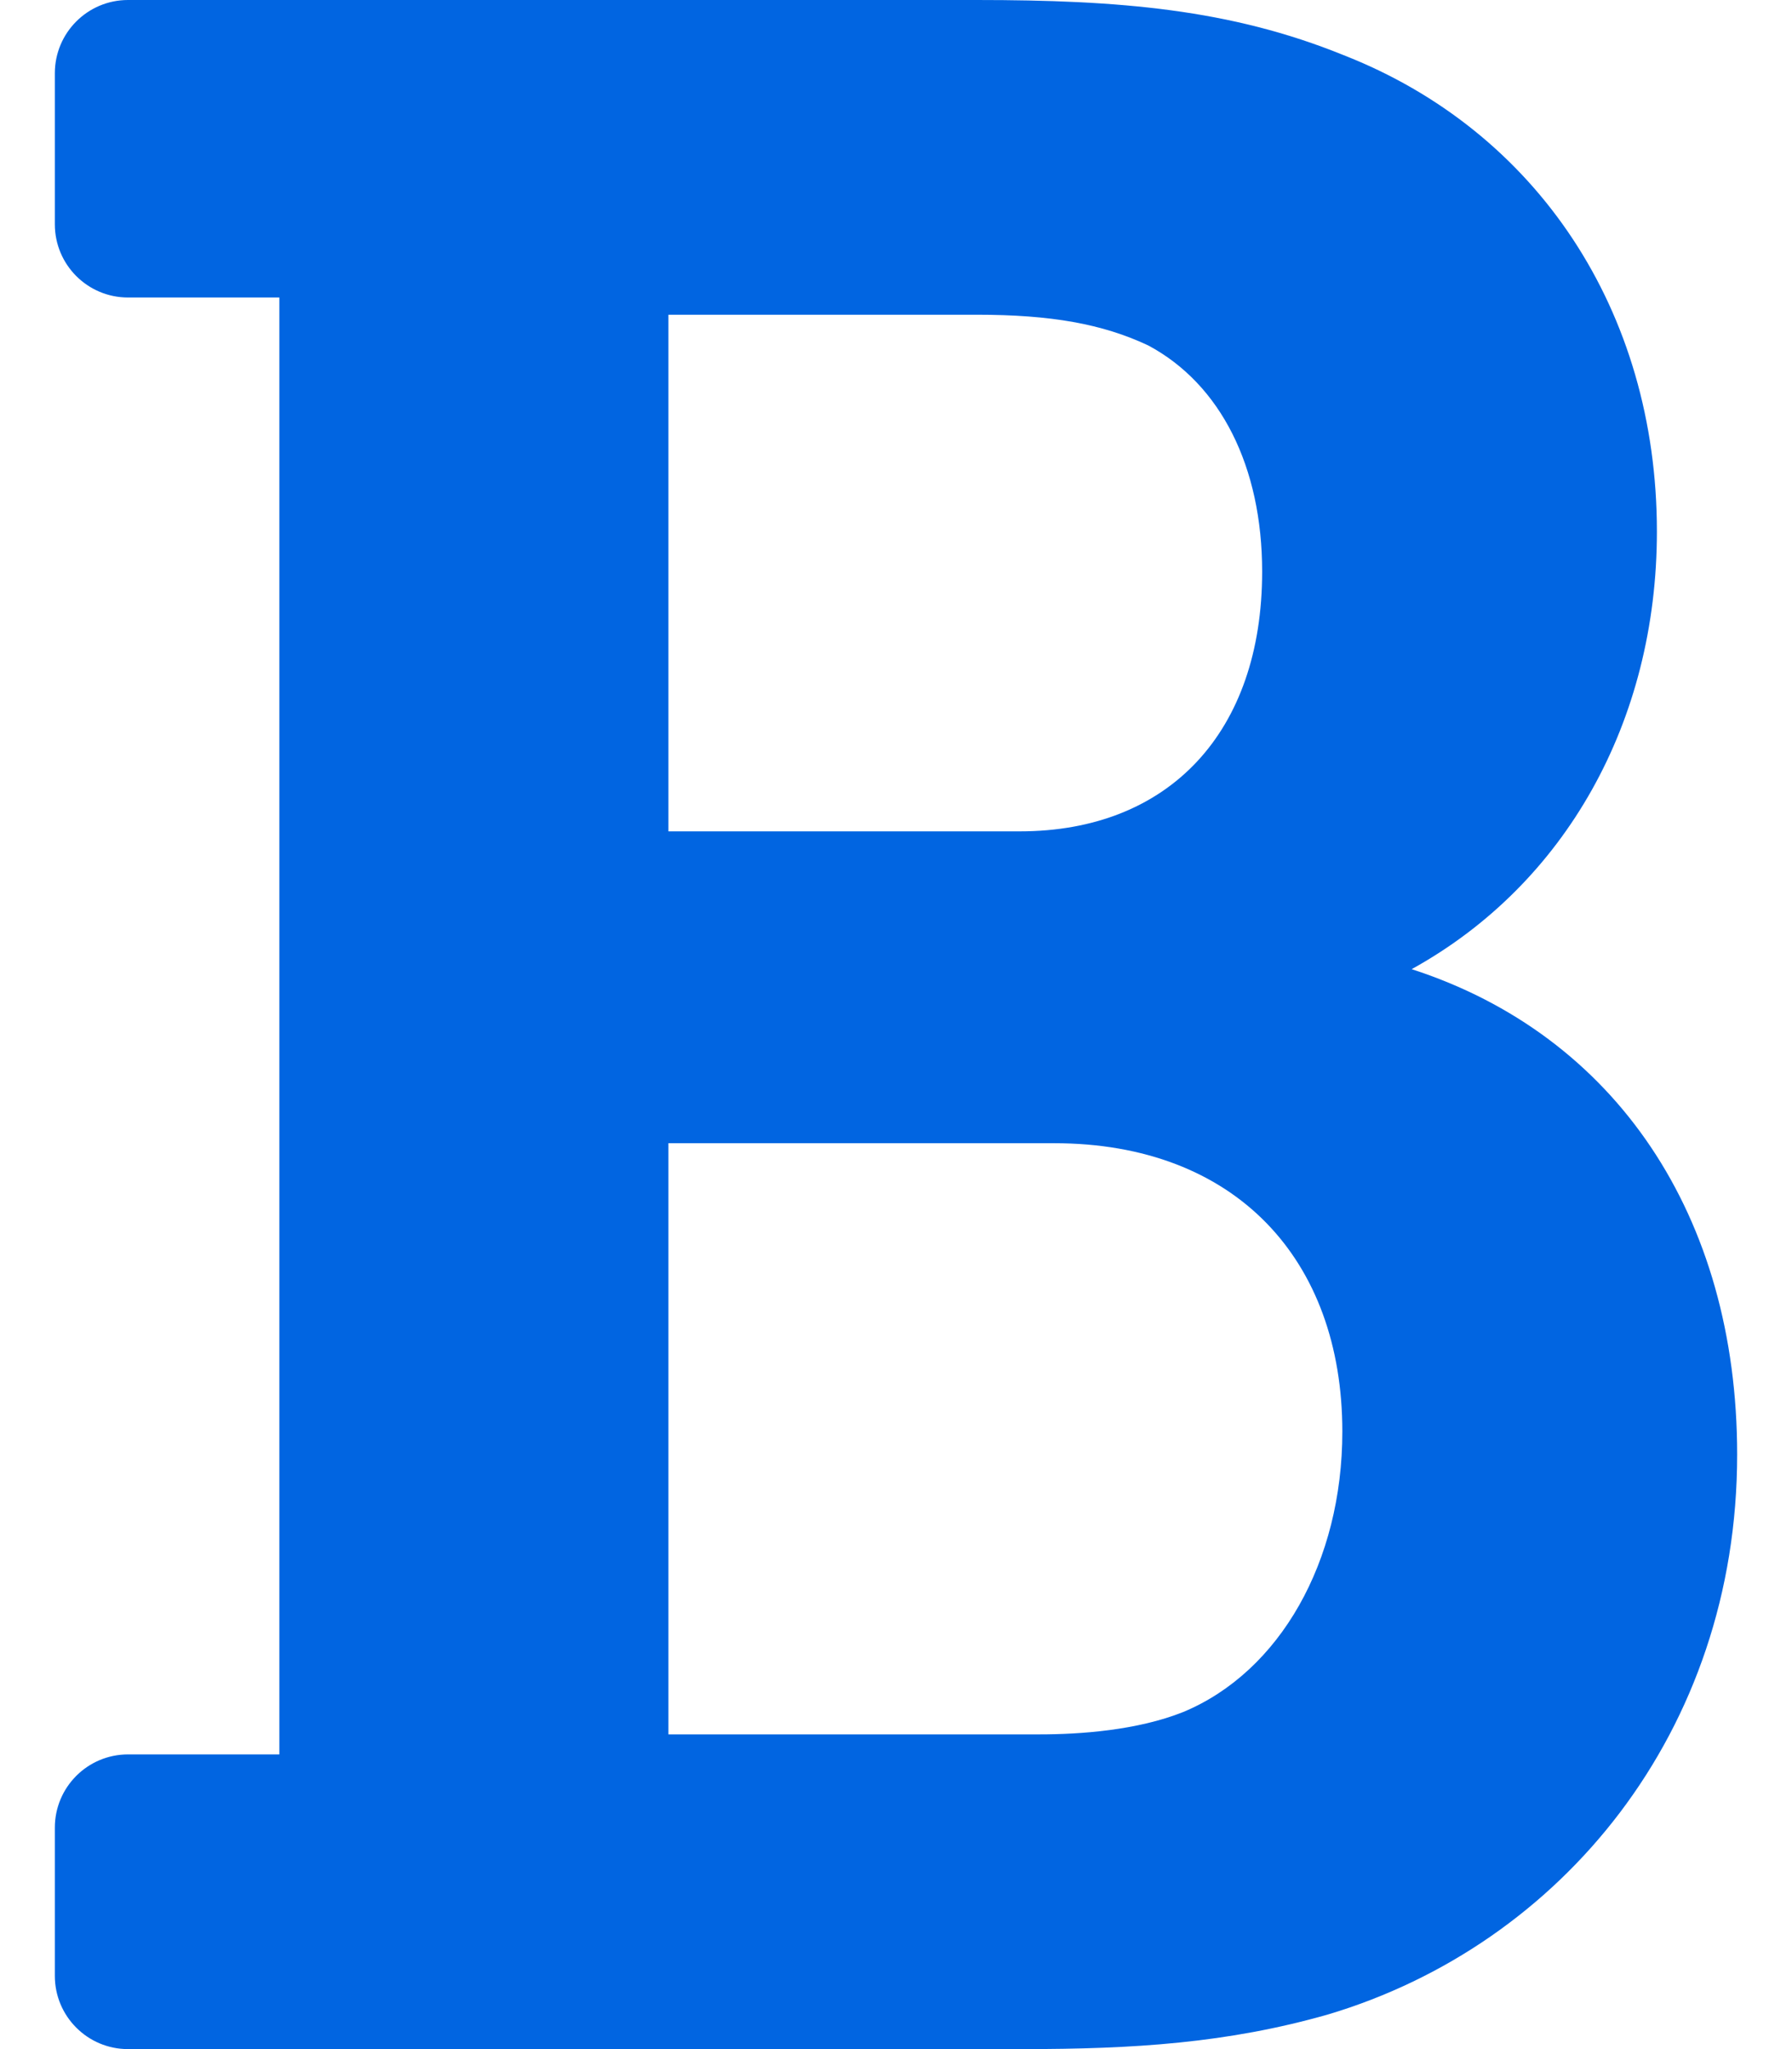 <svg width="28" height="32" viewBox="0 0 28 32" fill="none" xmlns="http://www.w3.org/2000/svg">
 <path  d= "M22.057 15.135C24.459 13.811 25.889 11.267 25.889 8.3C25.889 4.854 24.014 2.041 20.988 0.859C19.224 0.144 17.489 0 15.261 0H2C1.369 0 0.857 0.512 0.857 1.143V3.503C0.857 4.135 1.369 4.646 2 4.646H4.365V27.398H2C1.369 27.398 0.857 27.91 0.857 28.541V30.857C0.857 31.488 1.369 32 2 32H15.978C17.707 32 19.18 31.908 20.754 31.458C24.394 30.371 27.143 27.046 27.143 22.715C27.143 18.989 25.245 16.166 22.057 15.135ZM10.444 4.915H15.261C16.425 4.915 17.228 5.059 17.942 5.395C19.073 6 19.721 7.288 19.721 8.927C19.721 11.429 18.27 12.983 15.933 12.983H10.444V4.915ZM18.49 26.735C17.766 27.024 16.87 27.085 16.247 27.085H10.444V17.853H16.47C19.302 17.853 20.974 19.666 20.974 22.357C20.974 24.387 19.999 26.106 18.49 26.735Z" fill="#0165E1" /></svg>